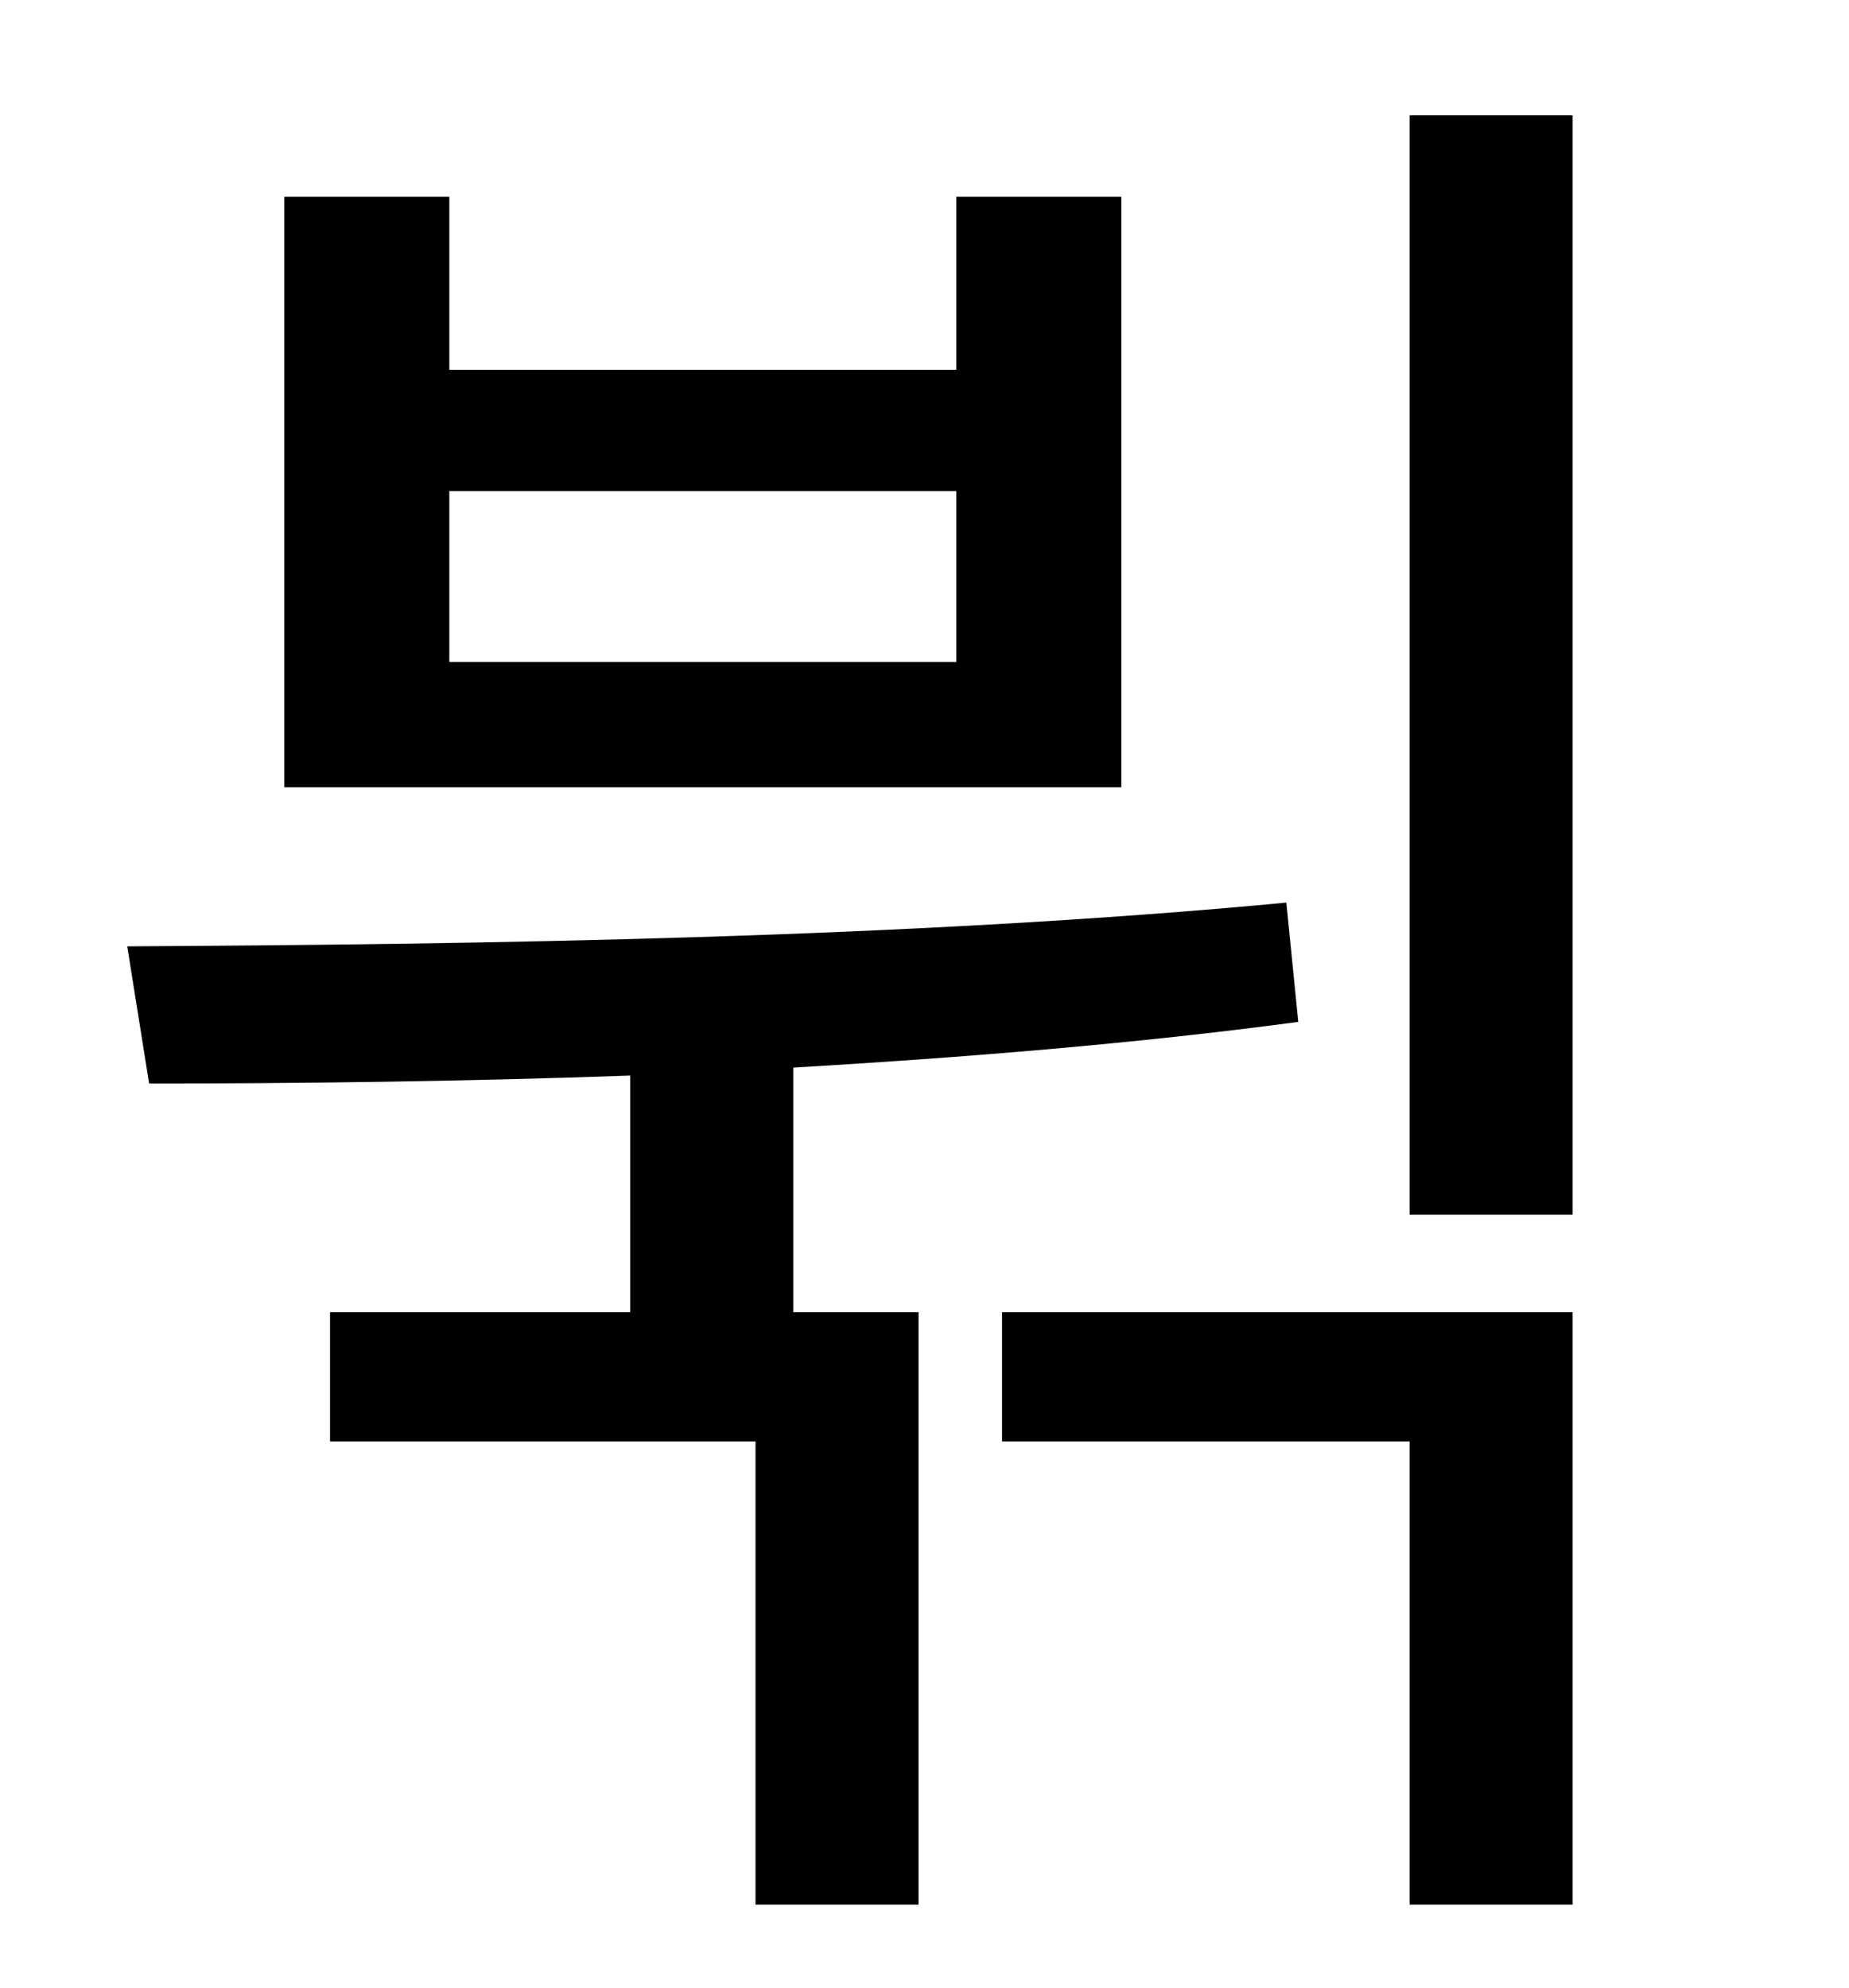 <?xml version="1.0" standalone="no"?>
<!DOCTYPE svg PUBLIC "-//W3C//DTD SVG 1.1//EN" "http://www.w3.org/Graphics/SVG/1.1/DTD/svg11.dtd" >
<svg xmlns="http://www.w3.org/2000/svg" xmlns:xlink="http://www.w3.org/1999/xlink" version="1.1" viewBox="-10 0 930 1000">
   <path fill="currentColor"
d="M471 333v-86h-255v86h255zM554 99v297h-421v-297h83v87h255v-87h83zM389 537v123h63v298h-82v-233h-214v-65h151v-119c-85 3 -167 4 -242 4l-11 -69c176 -1 393 -4 583 -22l6 60c-82 11 -169 18 -254 23zM494 725v-65h287v298h-82v-233h-205zM699 58h82v553h-82v-553z
" />
</svg>
